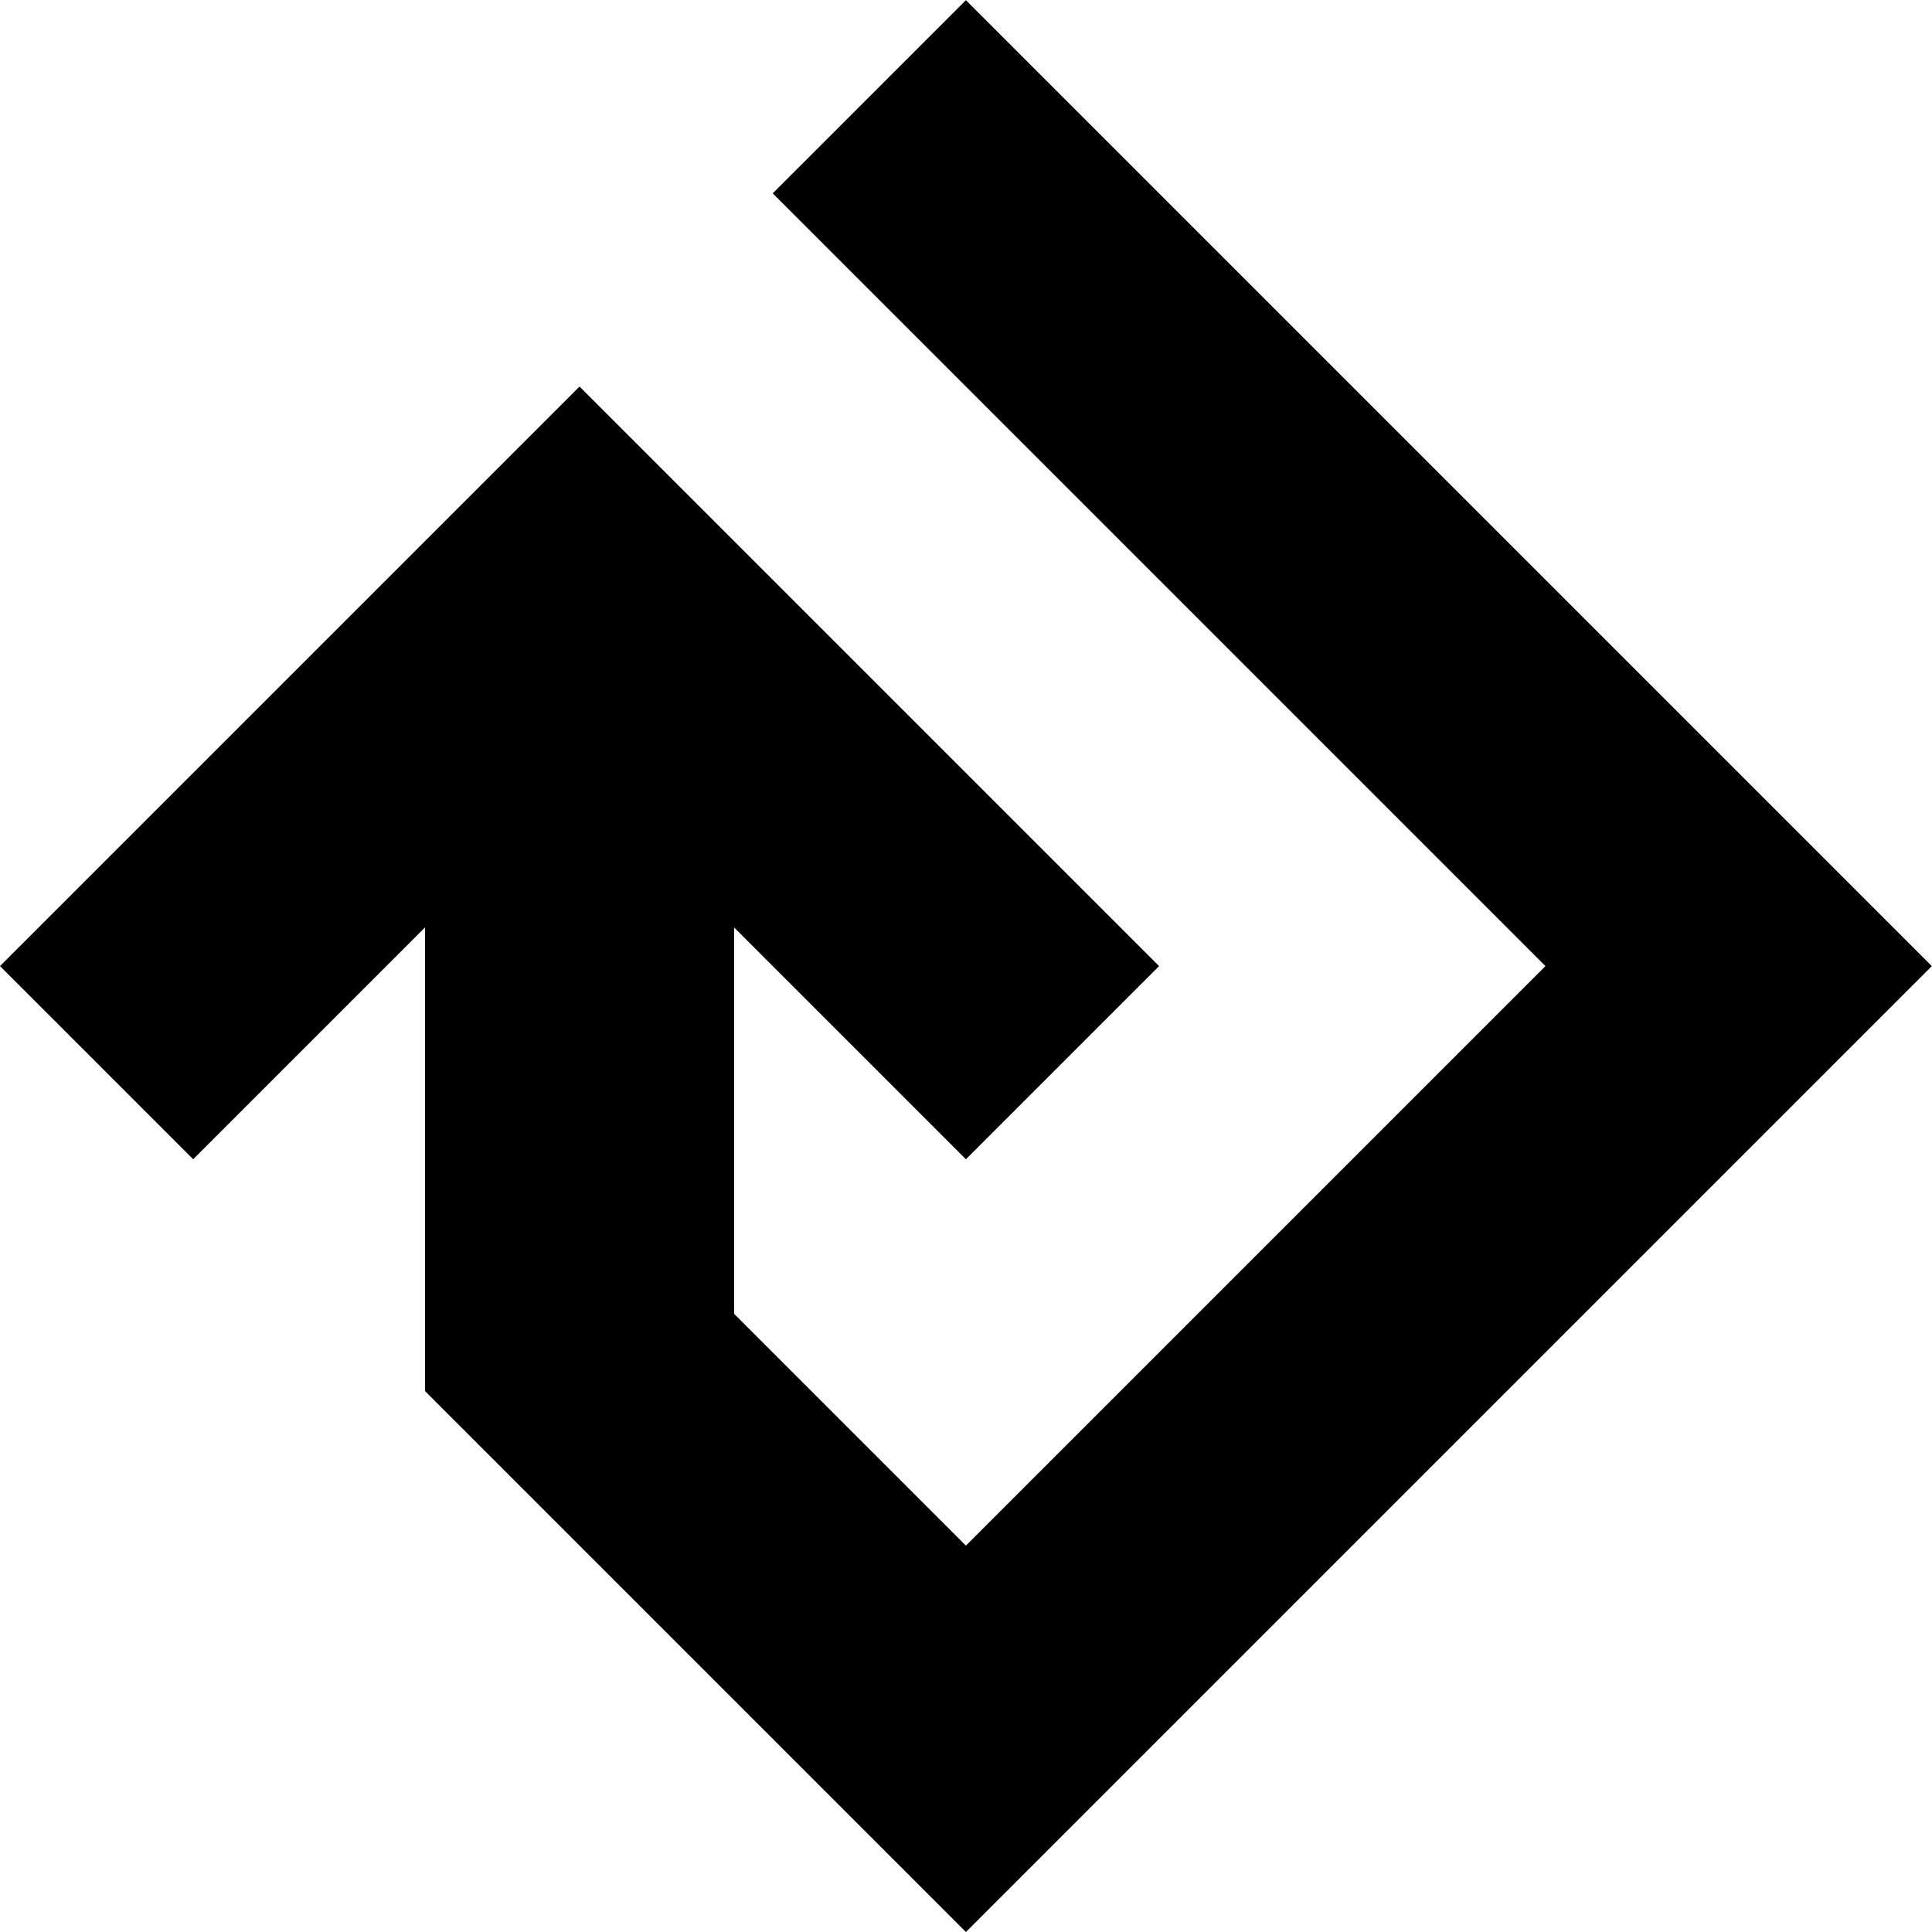 <svg
   xmlns:dc="http://purl.org/dc/elements/1.1/"
   xmlns:cc="http://creativecommons.org/ns#"
   xmlns:rdf="http://www.w3.org/1999/02/22-rdf-syntax-ns#"
   xmlns:svg="http://www.w3.org/2000/svg"
   xmlns="http://www.w3.org/2000/svg"
   width="512"
   height="512"
   viewBox="0 0 135.467 135.467"
   version="1.1"
   id="svg977">
  <defs
     id="defs971" />
  <g
     id="layer1">
    <path
       style="fill:#000000;fill-opacity:1;stroke:none;stroke-width:2.709px;stroke-linecap:butt;stroke-linejoin:miter;stroke-opacity:1"
       d="M 54.181,13.558 67.727,0.013 135.454,67.74 67.727,135.467 29.8,97.54 V 65.031 L 13.545,81.285 0,67.74 40.636,27.104 81.272,67.74 67.727,81.285 51.472,65.031 V 92.122 l 16.254,16.254 40.636,-40.636 z"
       id="path892" />
  </g>
</svg>
